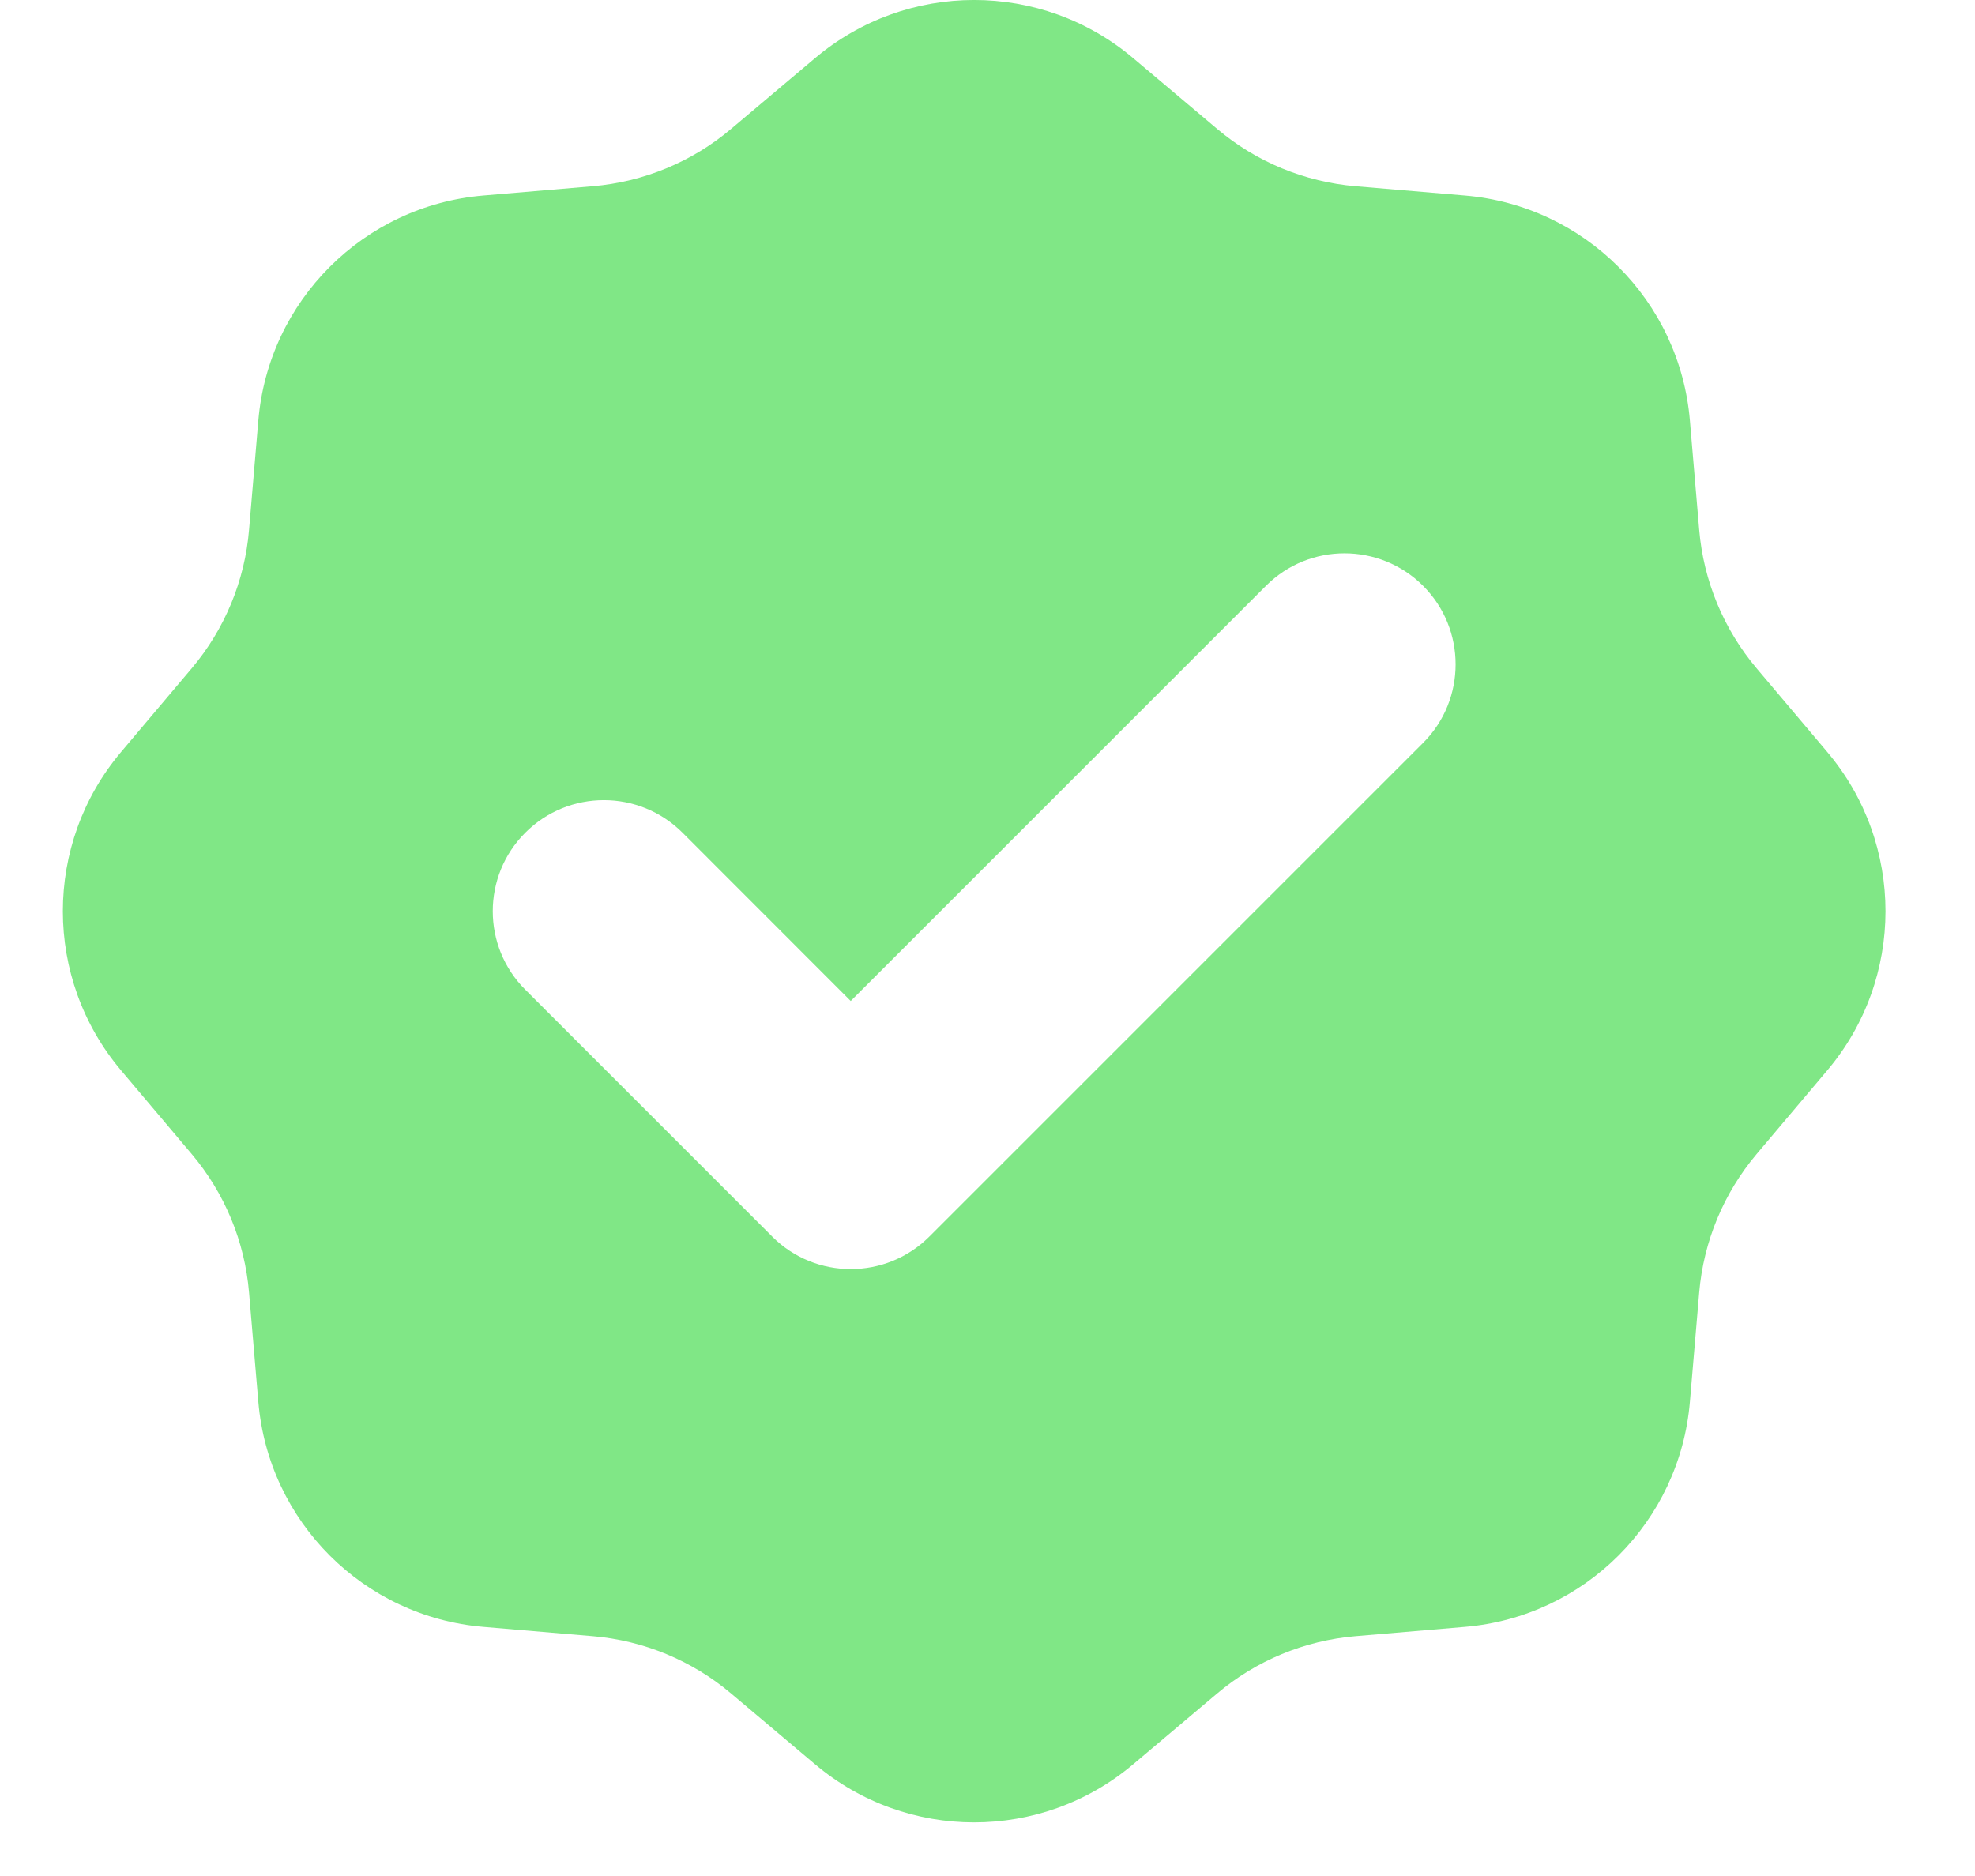 <svg width="20" height="19" viewBox="0 0 20 19" fill="none" xmlns="http://www.w3.org/2000/svg">
<path fill-rule="evenodd" clip-rule="evenodd" d="M11.477 0.59C10.546 -0.197 9.183 -0.197 8.252 0.59L7.404 1.305C7.008 1.64 6.518 1.842 6.002 1.886L4.896 1.98C3.682 2.082 2.718 3.046 2.616 4.26L2.522 5.366C2.479 5.882 2.276 6.372 1.942 6.768L1.226 7.616C0.44 8.547 0.44 9.91 1.226 10.841L1.942 11.689C2.276 12.085 2.479 12.575 2.522 13.091L2.616 14.197C2.718 15.411 3.682 16.375 4.896 16.477L6.002 16.571C6.518 16.615 7.008 16.817 7.404 17.152L8.252 17.867C9.183 18.654 10.546 18.654 11.477 17.867L12.325 17.152C12.721 16.817 13.211 16.615 13.727 16.571L14.833 16.477C16.047 16.375 17.011 15.411 17.113 14.197L17.207 13.091C17.251 12.575 17.454 12.085 17.788 11.689L18.504 10.841C19.29 9.91 19.29 8.547 18.504 7.616L17.788 6.768C17.454 6.372 17.251 5.882 17.207 5.366L17.113 4.26C17.011 3.046 16.047 2.082 14.833 1.98L13.727 1.886C13.211 1.842 12.721 1.64 12.325 1.305L11.477 0.59ZM14.411 7.524C14.85 7.085 14.85 6.372 14.411 5.933C13.971 5.494 13.259 5.494 12.82 5.933L8.615 10.138L6.911 8.433C6.471 7.994 5.759 7.994 5.32 8.433C4.88 8.872 4.88 9.585 5.32 10.024L7.82 12.524C8.259 12.963 8.971 12.963 9.411 12.524L14.411 7.524Z" fill="#80E786"/>
</svg>
